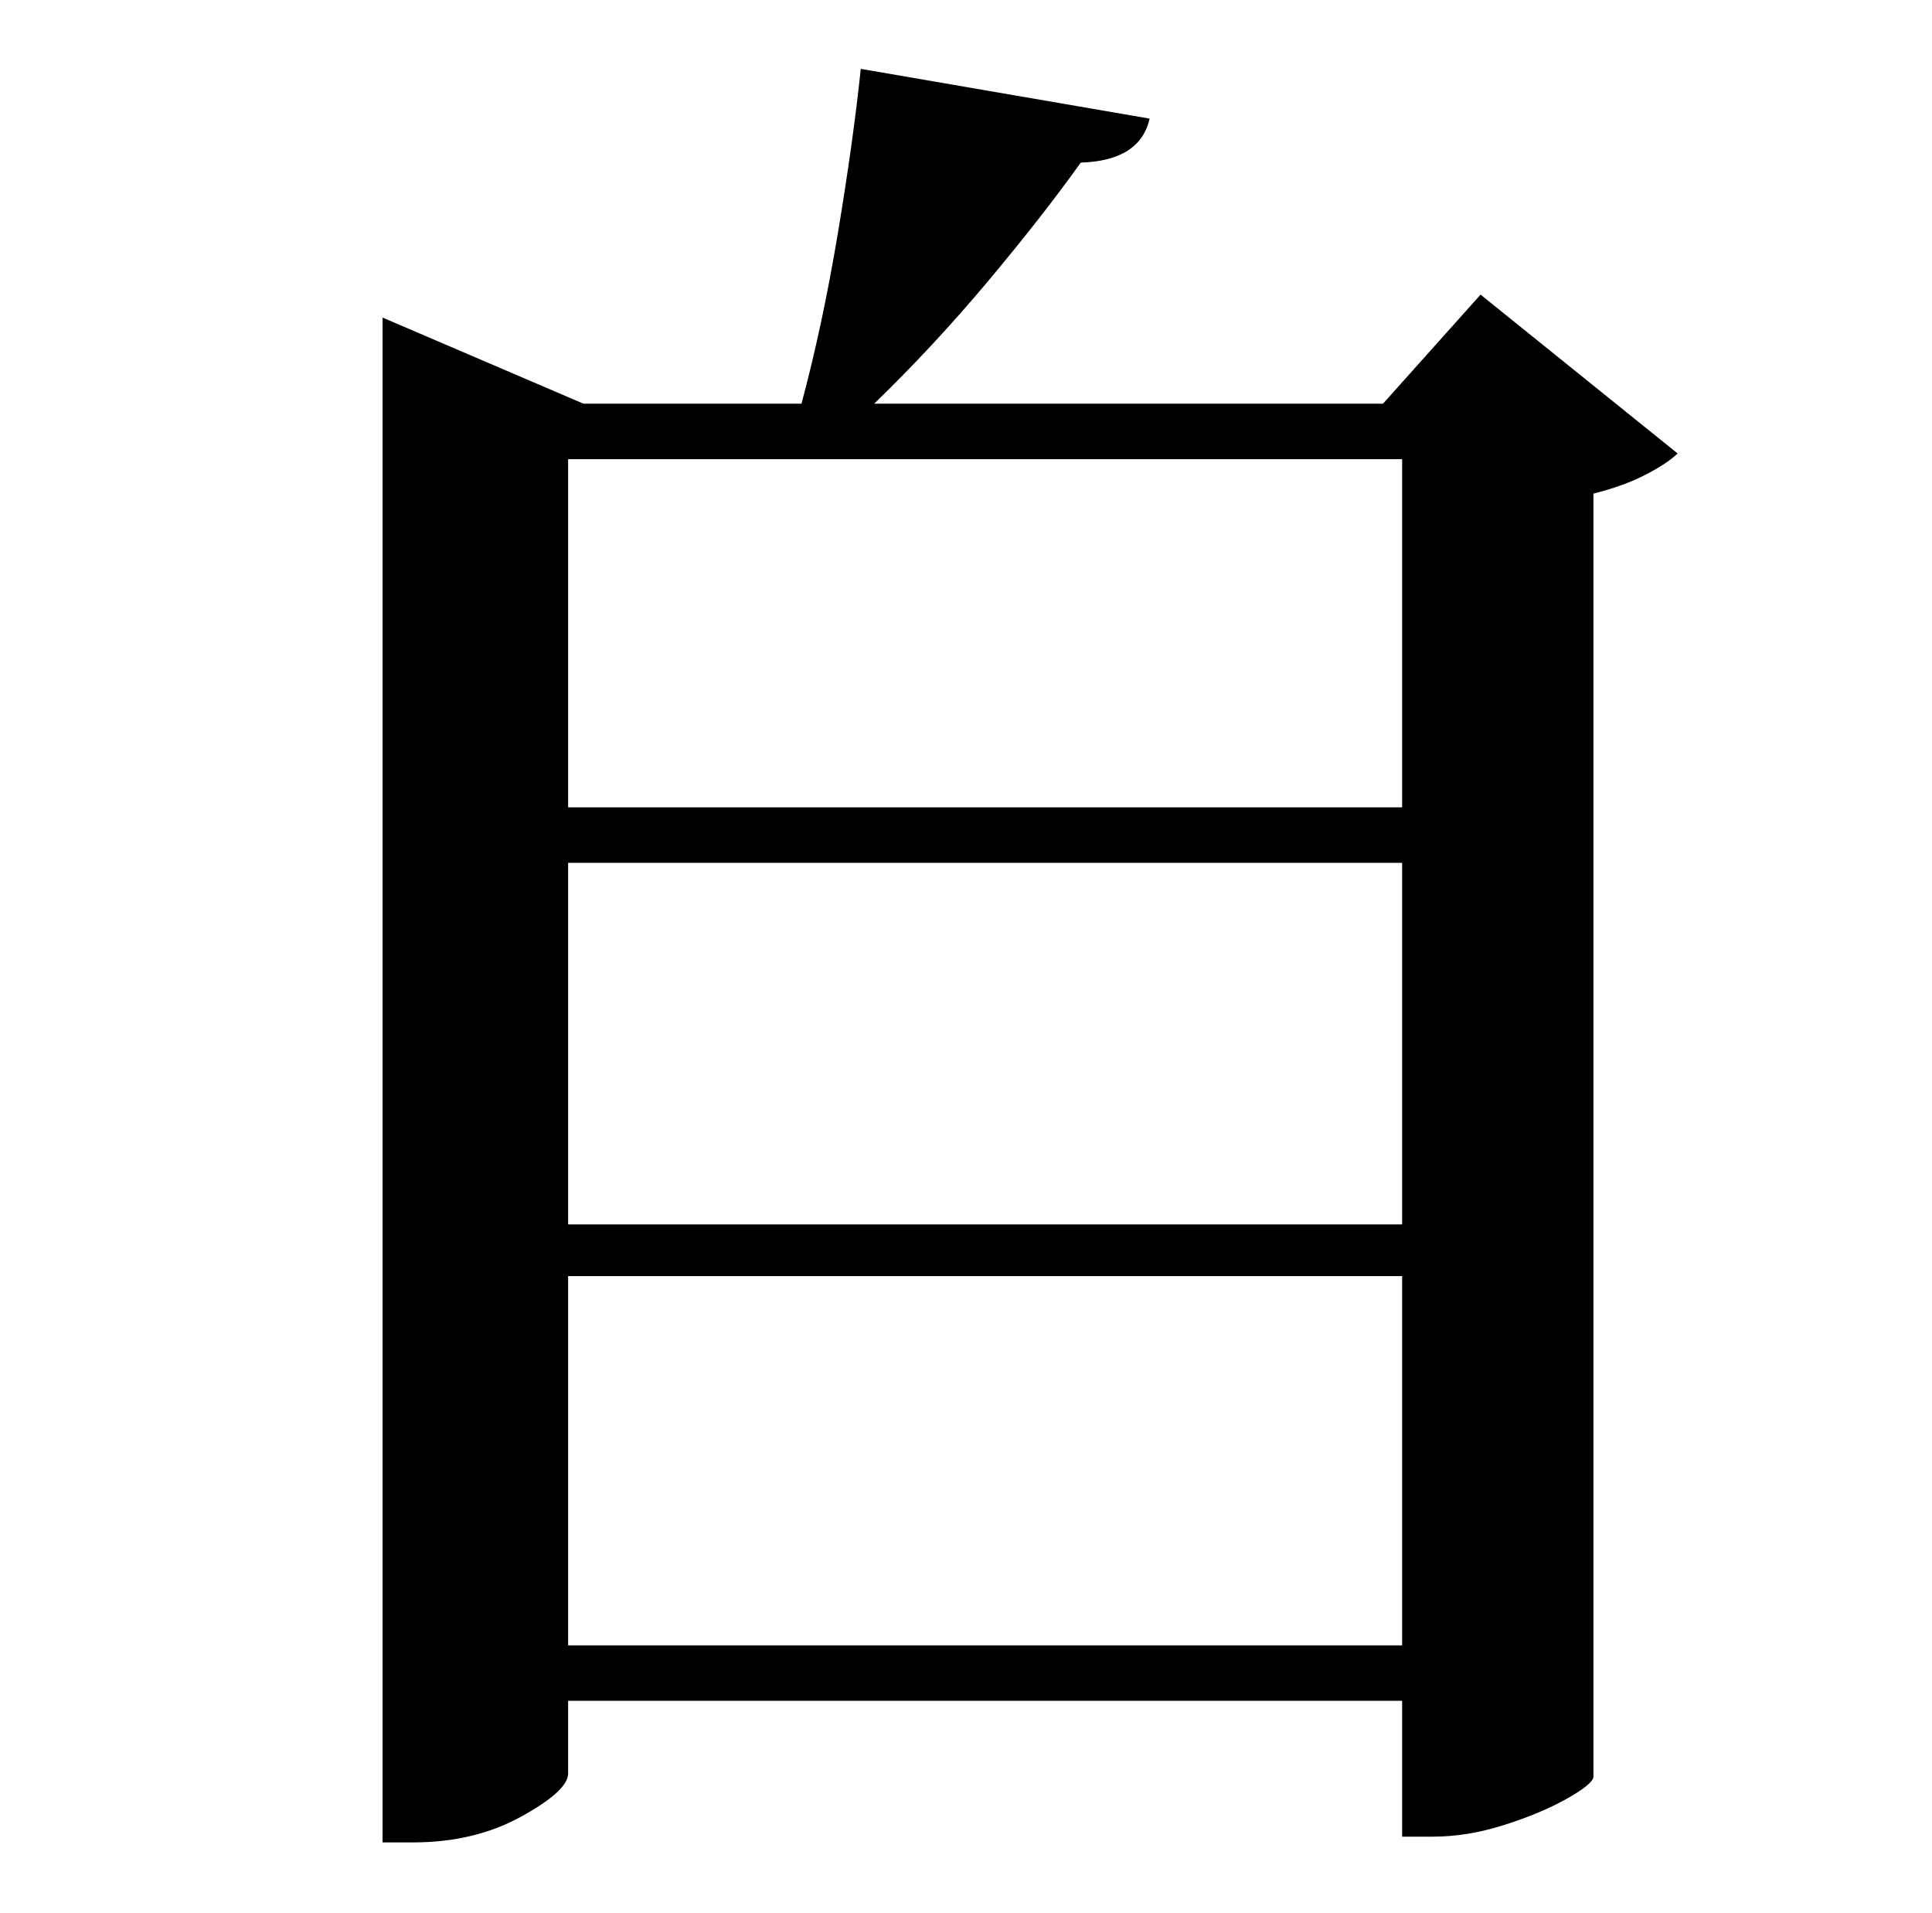 <?xml version="1.0" standalone="no"?>
<!DOCTYPE svg PUBLIC "-//W3C//DTD SVG 1.1//EN" "http://www.w3.org/Graphics/SVG/1.1/DTD/svg11.dtd" >
<svg xmlns="http://www.w3.org/2000/svg" xmlns:xlink="http://www.w3.org/1999/xlink" version="1.1" viewBox="-10 0 1010 1000">
   <path fill="currentColor"
d="M287 860h436v-193h-436v193zM723 451h-436v189h436v-189zM723 240h-436v182h436v-182zM764 154l103 83q-5 5 -16.5 11t-27.5 10v671q-1 4 -14.5 11.5t-32.5 13.5t-37 6h-16v-71h-436v38q0 9 -24.5 22.5t-56.5 13.5h-16v-797l105 45h114q11 -41 19 -89t12 -86l151 26
q-5 22 -36 23q-20 28 -48.5 62t-59.5 64h266z" />
</svg>
